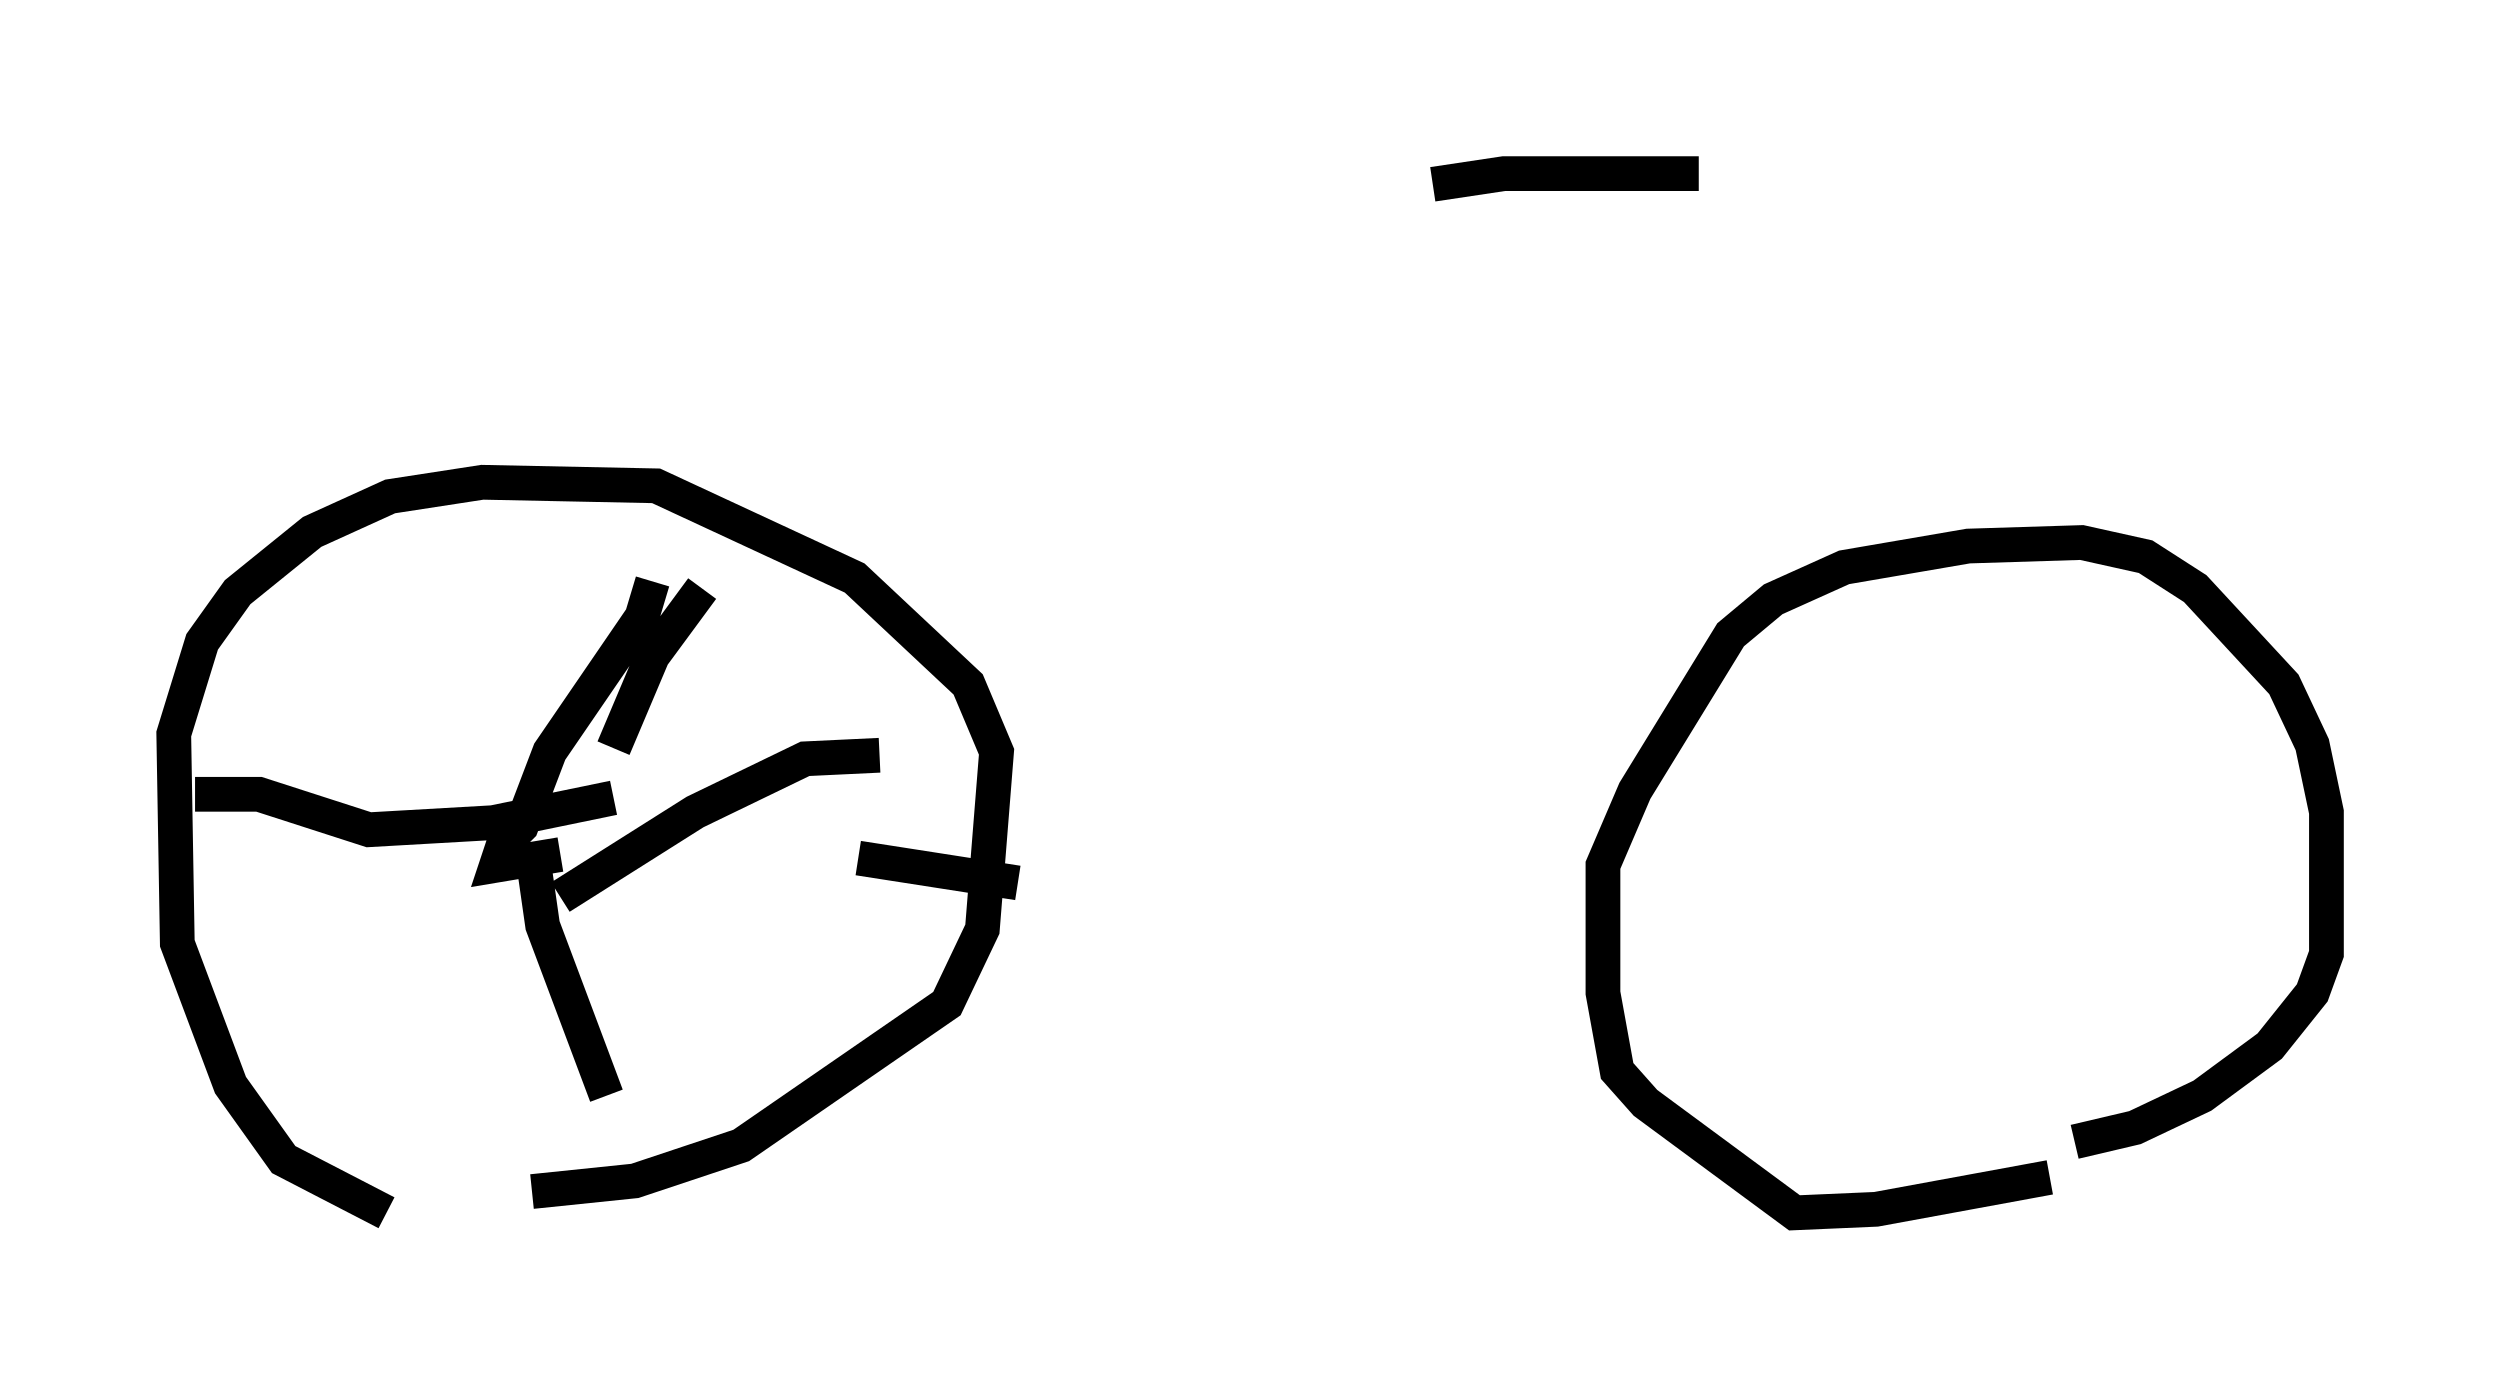 <?xml version="1.0" encoding="utf-8" ?>
<svg baseProfile="full" height="40.013" version="1.1" width="71.965" xmlns="http://www.w3.org/2000/svg" xmlns:ev="http://www.w3.org/2001/xml-events" xmlns:xlink="http://www.w3.org/1999/xlink"><defs /><rect fill="white" height="40.013" width="71.965" x="0" y="0" /><path d="M15.311, 35.013 m-4.185, -0.102 l-2.96, -1.531 -1.531, -2.144 l-1.531, -4.083 -0.102, -6.023 l0.817, -2.654 1.021, -1.429 l2.144, -1.735 2.246, -1.021 l2.654, -0.408 5.002, 0.102 l5.717, 2.654 3.267, 3.063 l0.817, 1.94 -0.408, 5.104 l-1.021, 2.144 -5.921, 4.083 l-3.063, 1.021 -2.96, 0.306 m43.692, -0.408 l-5.002, 0.919 -2.348, 0.102 l-4.288, -3.165 -0.817, -0.919 l-0.408, -2.246 0.0, -3.675 l0.919, -2.144 2.756, -4.492 l1.225, -1.021 2.042, -0.919 l3.573, -0.613 3.267, -0.102 l1.838, 0.408 1.429, 0.919 l2.552, 2.756 0.817, 1.735 l0.408, 1.94 0.0, 4.083 l-0.408, 1.123 -1.225, 1.531 l-1.94, 1.429 -1.94, 0.919 l-1.735, 0.408 m-18.477, -27.563 l2.042, -0.306 5.615, 0.0 m-32.769, 19.6 l-1.838, 0.306 0.204, -0.613 l0.51, -0.51 0.817, -2.144 l2.654, -3.879 0.306, -1.021 m-2.654, 9.086 l3.879, -2.45 3.165, -1.531 l2.144, -0.102 m-0.613, 2.96 l4.594, 0.715 m-13.986, -0.919 l0.306, 2.144 1.838, 4.9 m0.204, -8.575 l-3.471, 0.715 -3.573, 0.204 l-3.165, -1.021 -1.838, 0.0 m12.046, -1.327 l1.123, -2.654 1.429, -1.94 " fill="none" stroke="black" stroke-width="1" /></svg>